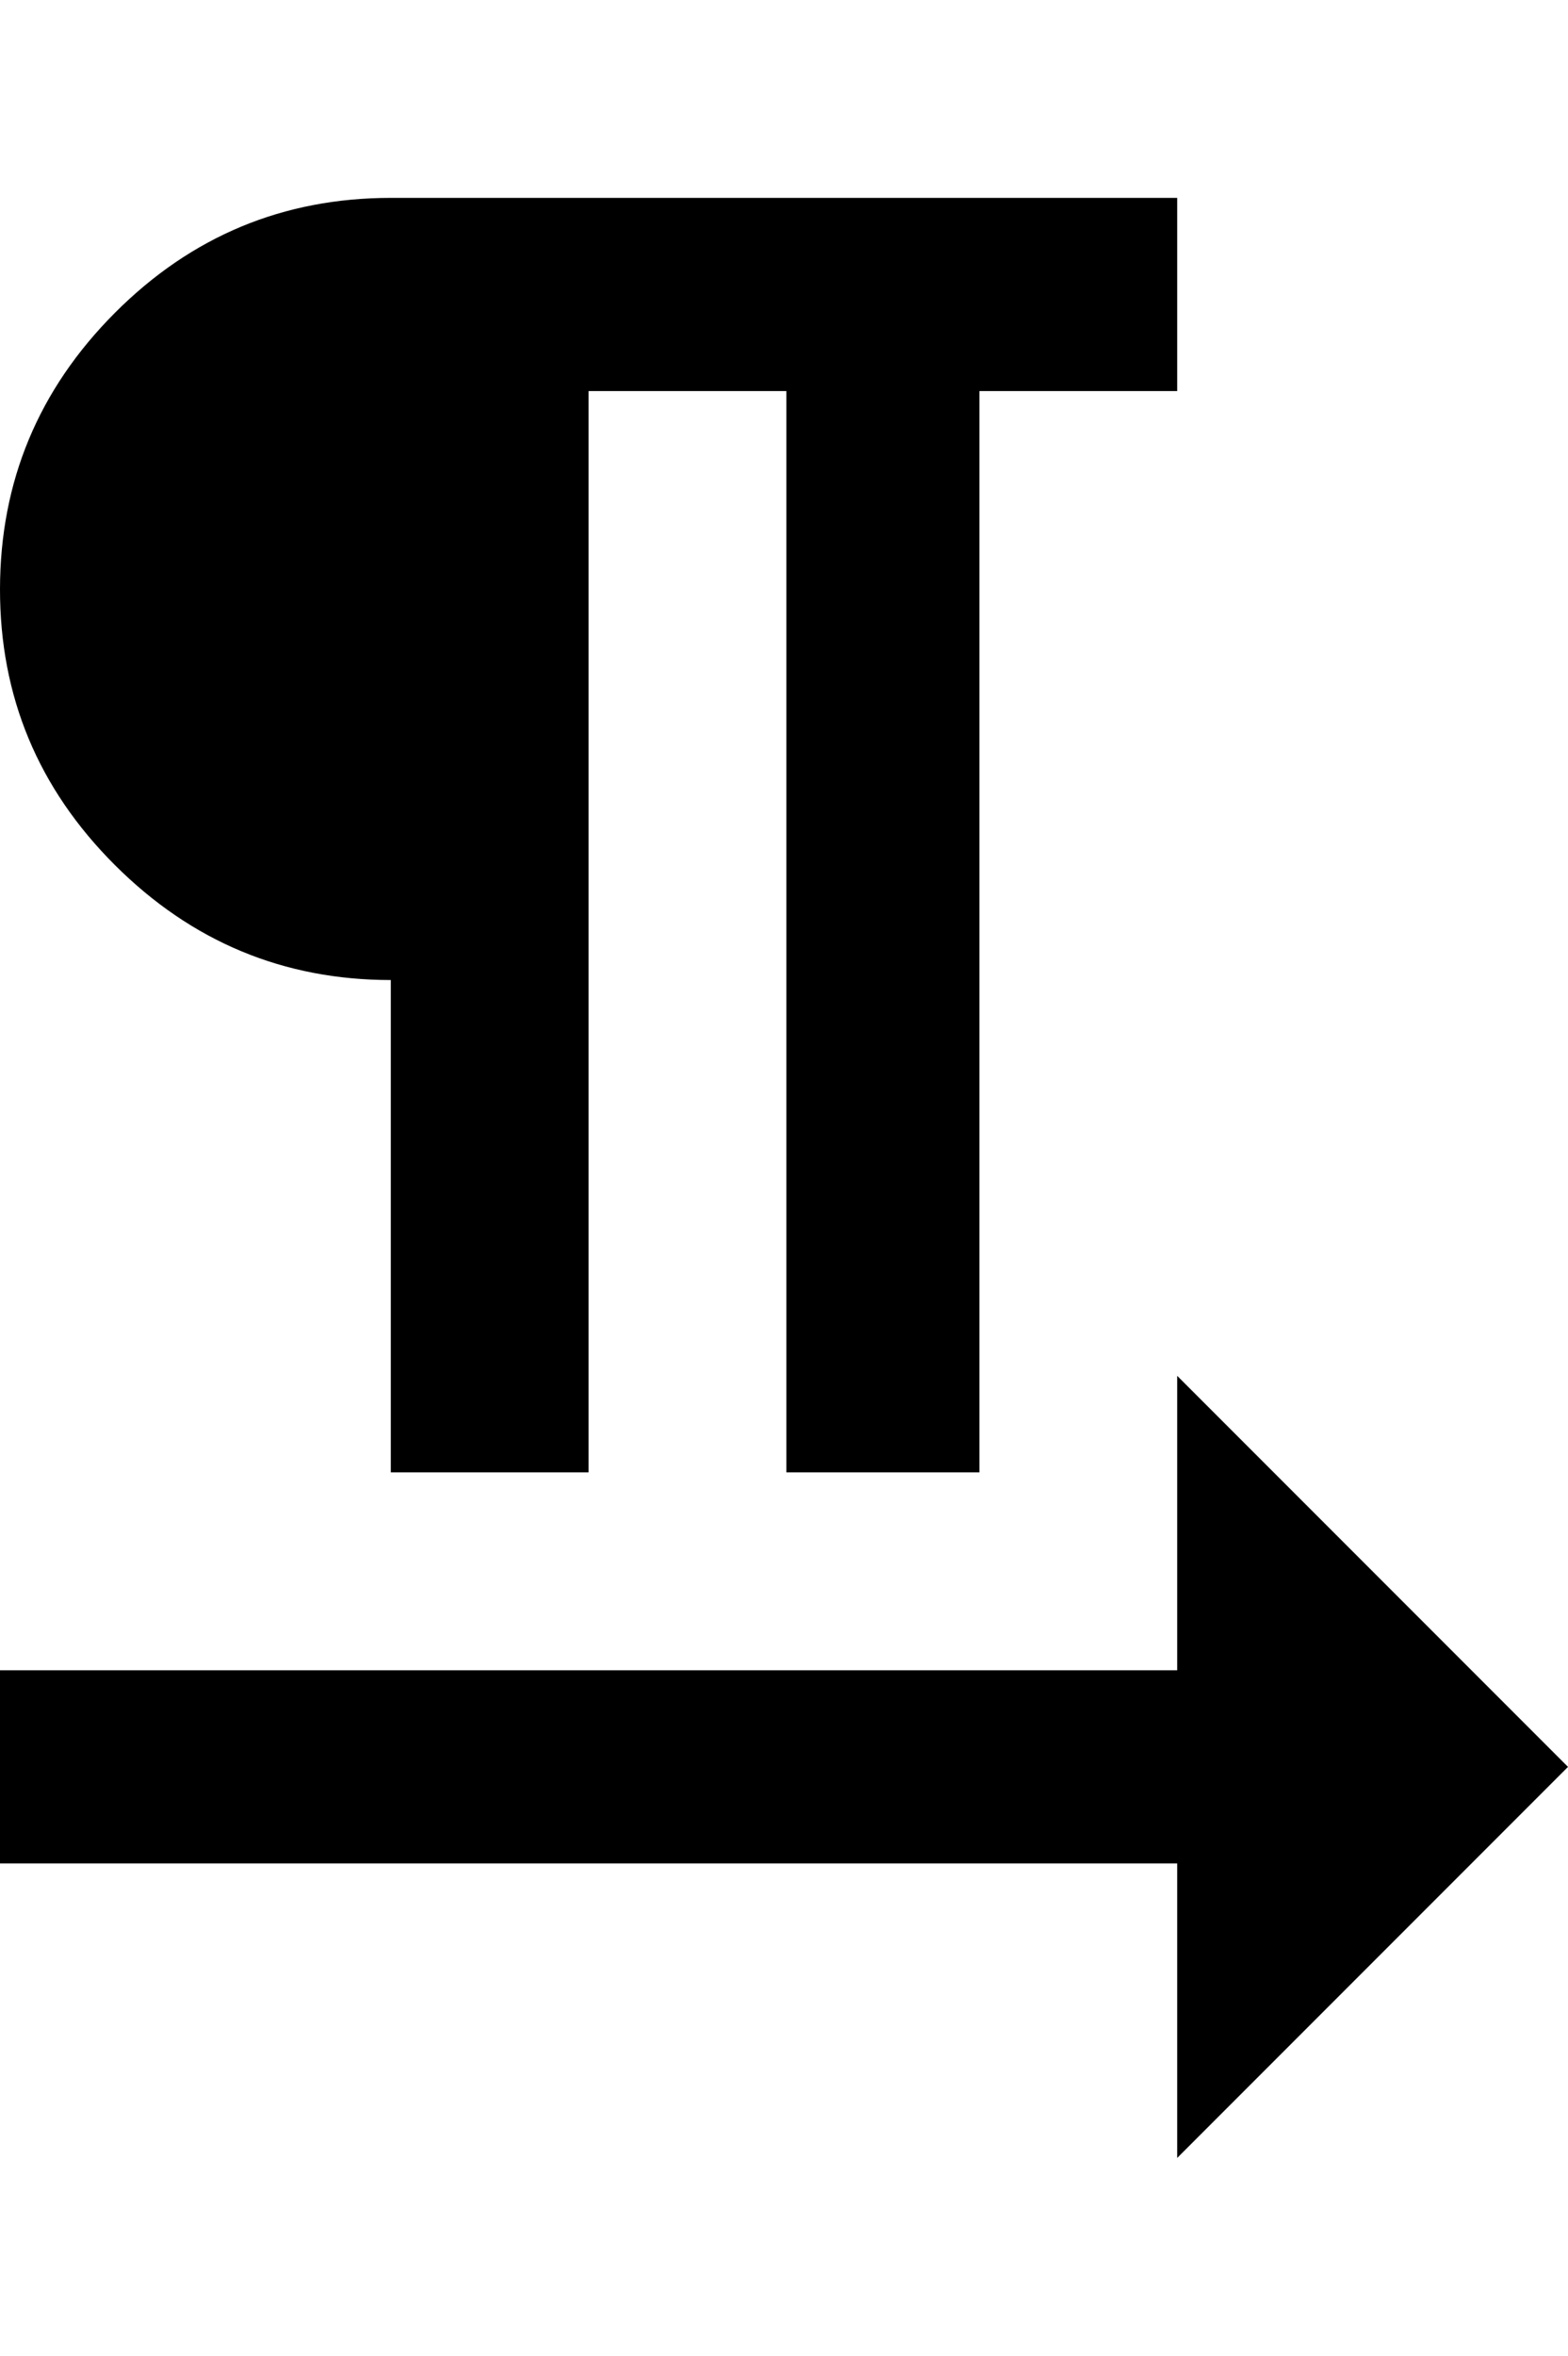 <svg height="1000" width="666.0" xmlns="http://www.w3.org/2000/svg"><path d="m166 416q-68.3 0-117.2-48.8t-48.8-117.2 48.8-117.2 117.2-48.8h334v82h-84v459h-82v-459h-84v459h-84v-209z m500 334l-166 166v-125h-500v-82h500v-125z" /></svg>